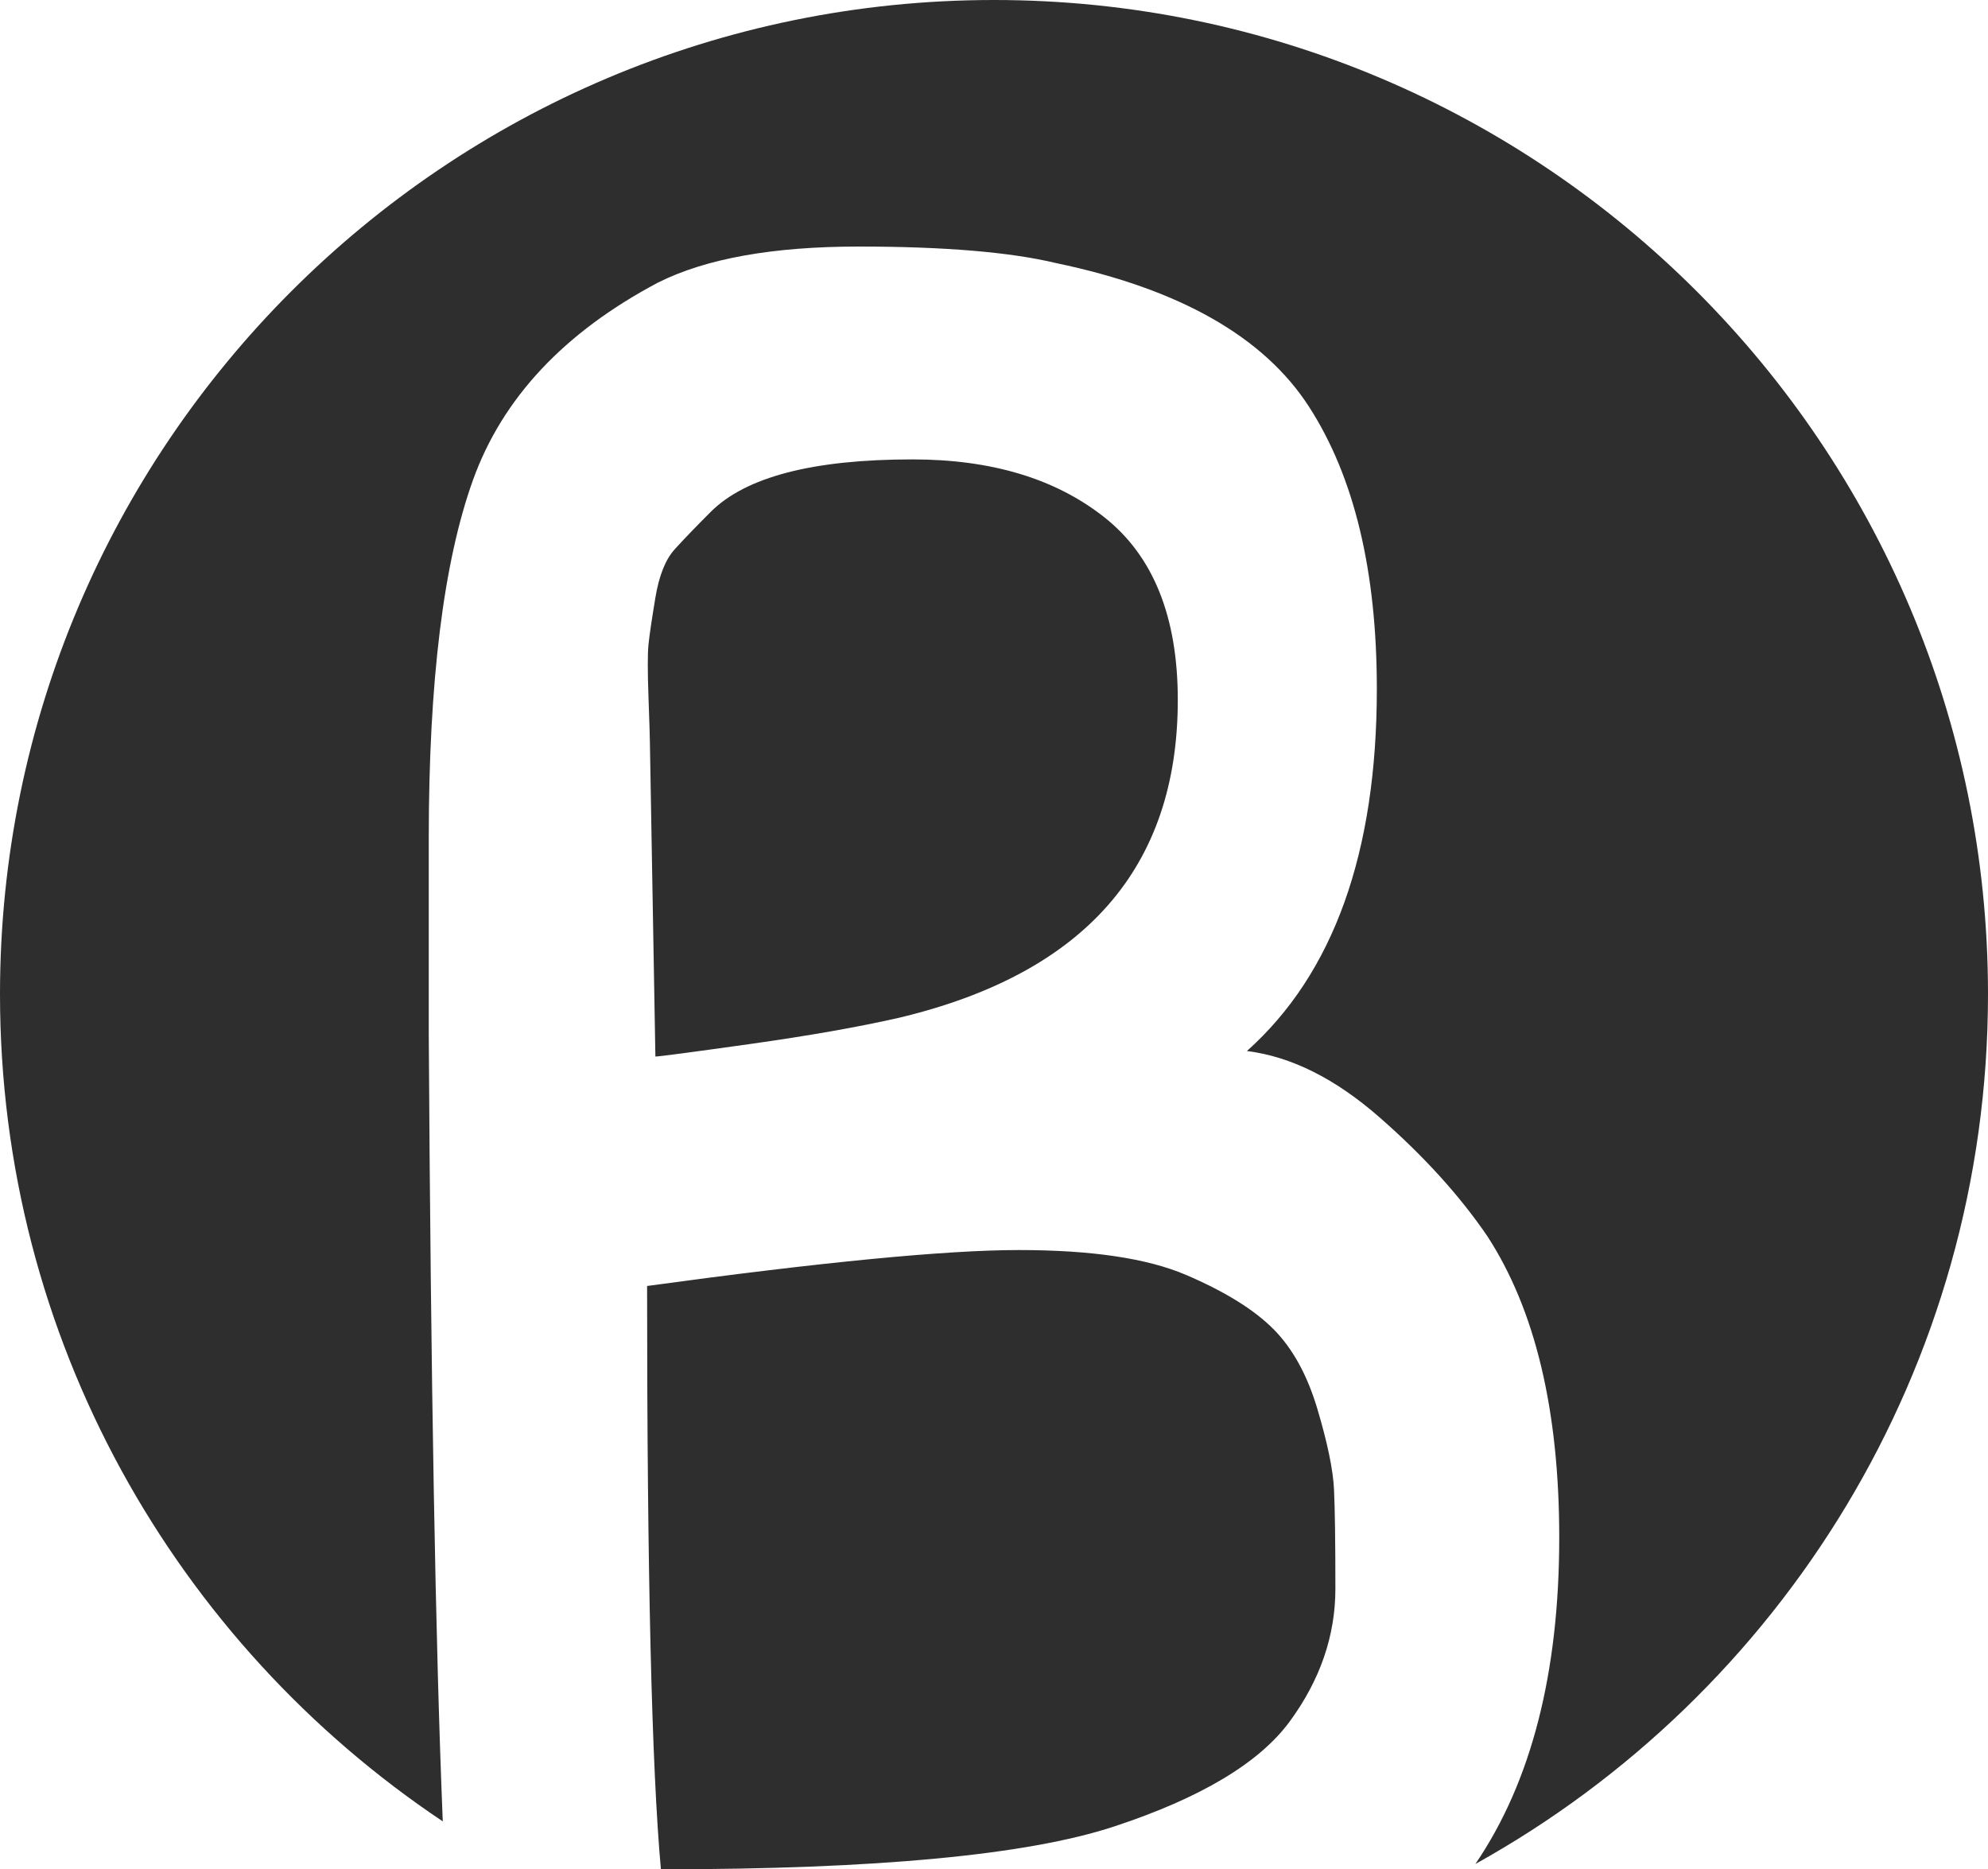 <svg xmlns="http://www.w3.org/2000/svg" style="isolation:isolate" viewBox="560 315 40 37.606">
  <path fill="#2E2E2E" fill-rule="evenodd" d="M589.686 352.499C595.835 349.086 600 342.526 600 335c0-11.038-8.962-20-20-20s-20 8.962-20 20c0 6.937 3.539 13.054 8.909 16.642q-.22-5.338-.282-15.832v-3.948q0-4.728.889-7.203.89-2.475 3.727-3.976 1.446-.723 4.032-.723 2.586 0 3.976.333 3.727.779 5.089 2.892 1.363 2.114 1.363 5.673 0 4.95-2.614 7.286 1.335.167 2.669 1.335 1.335 1.168 2.169 2.391 1.446 2.225 1.446 6.062 0 4.089-1.687 6.567zm-16.61-22.584l.111 6.34q.111 0 1.891-.25t3.003-.528q5.617-1.335 5.617-6.396 0-2.503-1.473-3.671-1.474-1.168-3.866-1.168-3.003 0-4.06 1.057-.445.445-.723.751-.278.306-.389.973-.111.667-.139.945-.028.278 0 1.057.028.779.028.89zm12.541 11.818q-.584-.584-1.752-1.084-1.168-.501-3.364-.501-2.197 0-7.481.723 0 8.676.278 11.735 6.507 0 9.121-.862 2.614-.862 3.532-2.113.918-1.252.918-2.67t-.028-2.002q-.028-.584-.334-1.613t-.89-1.613z"/>
</svg>
